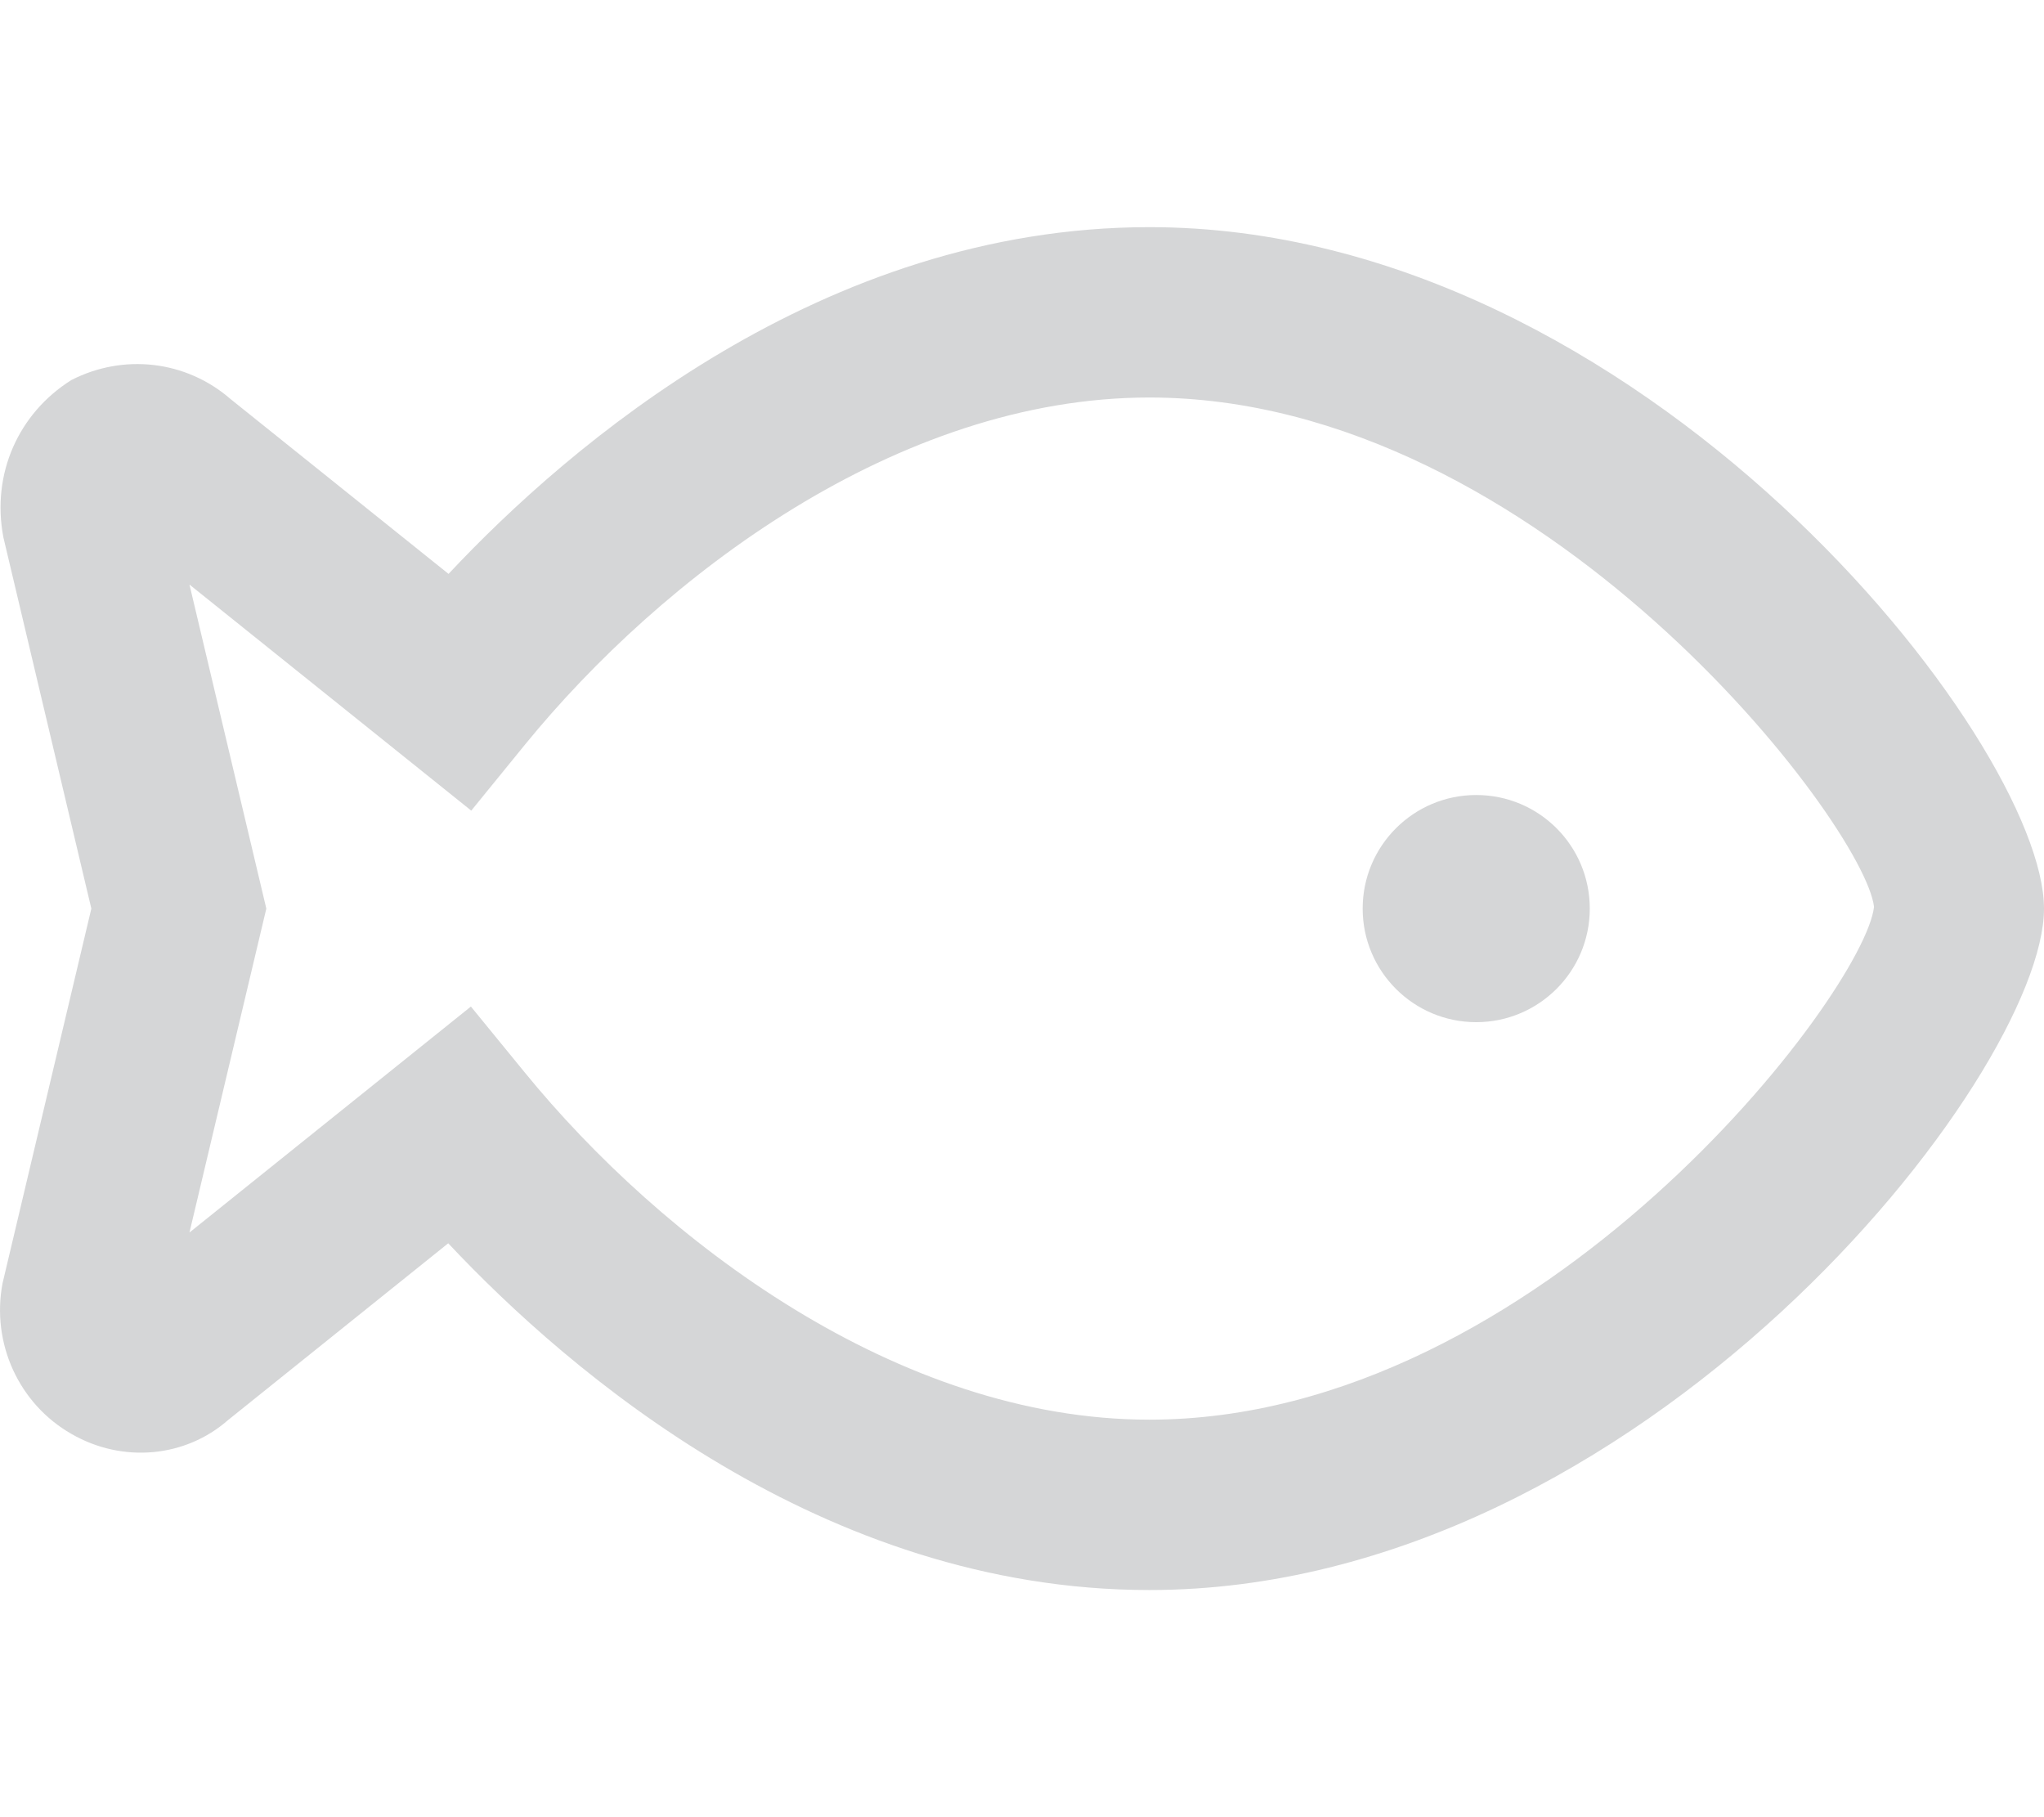 <svg xmlns="http://www.w3.org/2000/svg" viewBox="0 0 576 512"><path fill="#d5d6d7" d="M323.9 64C231.7 64 160.3 125.5 126.4 161.7L65.05 112.5C52.3 101.4 34.61 99.63 20.08 107.1C5.299 116.4-2.482 133.4 .955 151.4L25.74 256l-25.03 105.6c-3.188 16.91 4.625 33.95 19.41 42.41c14.53 8.375 32.16 6.578 44.06-3.828l62.13-49.88C160.3 386.5 231.7 448 323.9 448C462.6 448 576 303 576 256S462.6 64 323.9 64zM323.9 400c-70.97 0-137.5-50.58-176.1-97.92L132.7 283.6l-79.31 63.67L75.05 256L53.39 164.7L132.8 228.4l15.06-18.5C186.4 162.6 252.8 112 323.9 112c110.3 0 201.5 120.4 204.2 143.5C525.4 279.6 434.2 400 323.9 400zM416 224c-17.67 0-32 14.33-32 32c0 17.67 14.33 32 32 32s32-14.33 32-32C448 238.3 433.7 224 416 224z"/></svg>